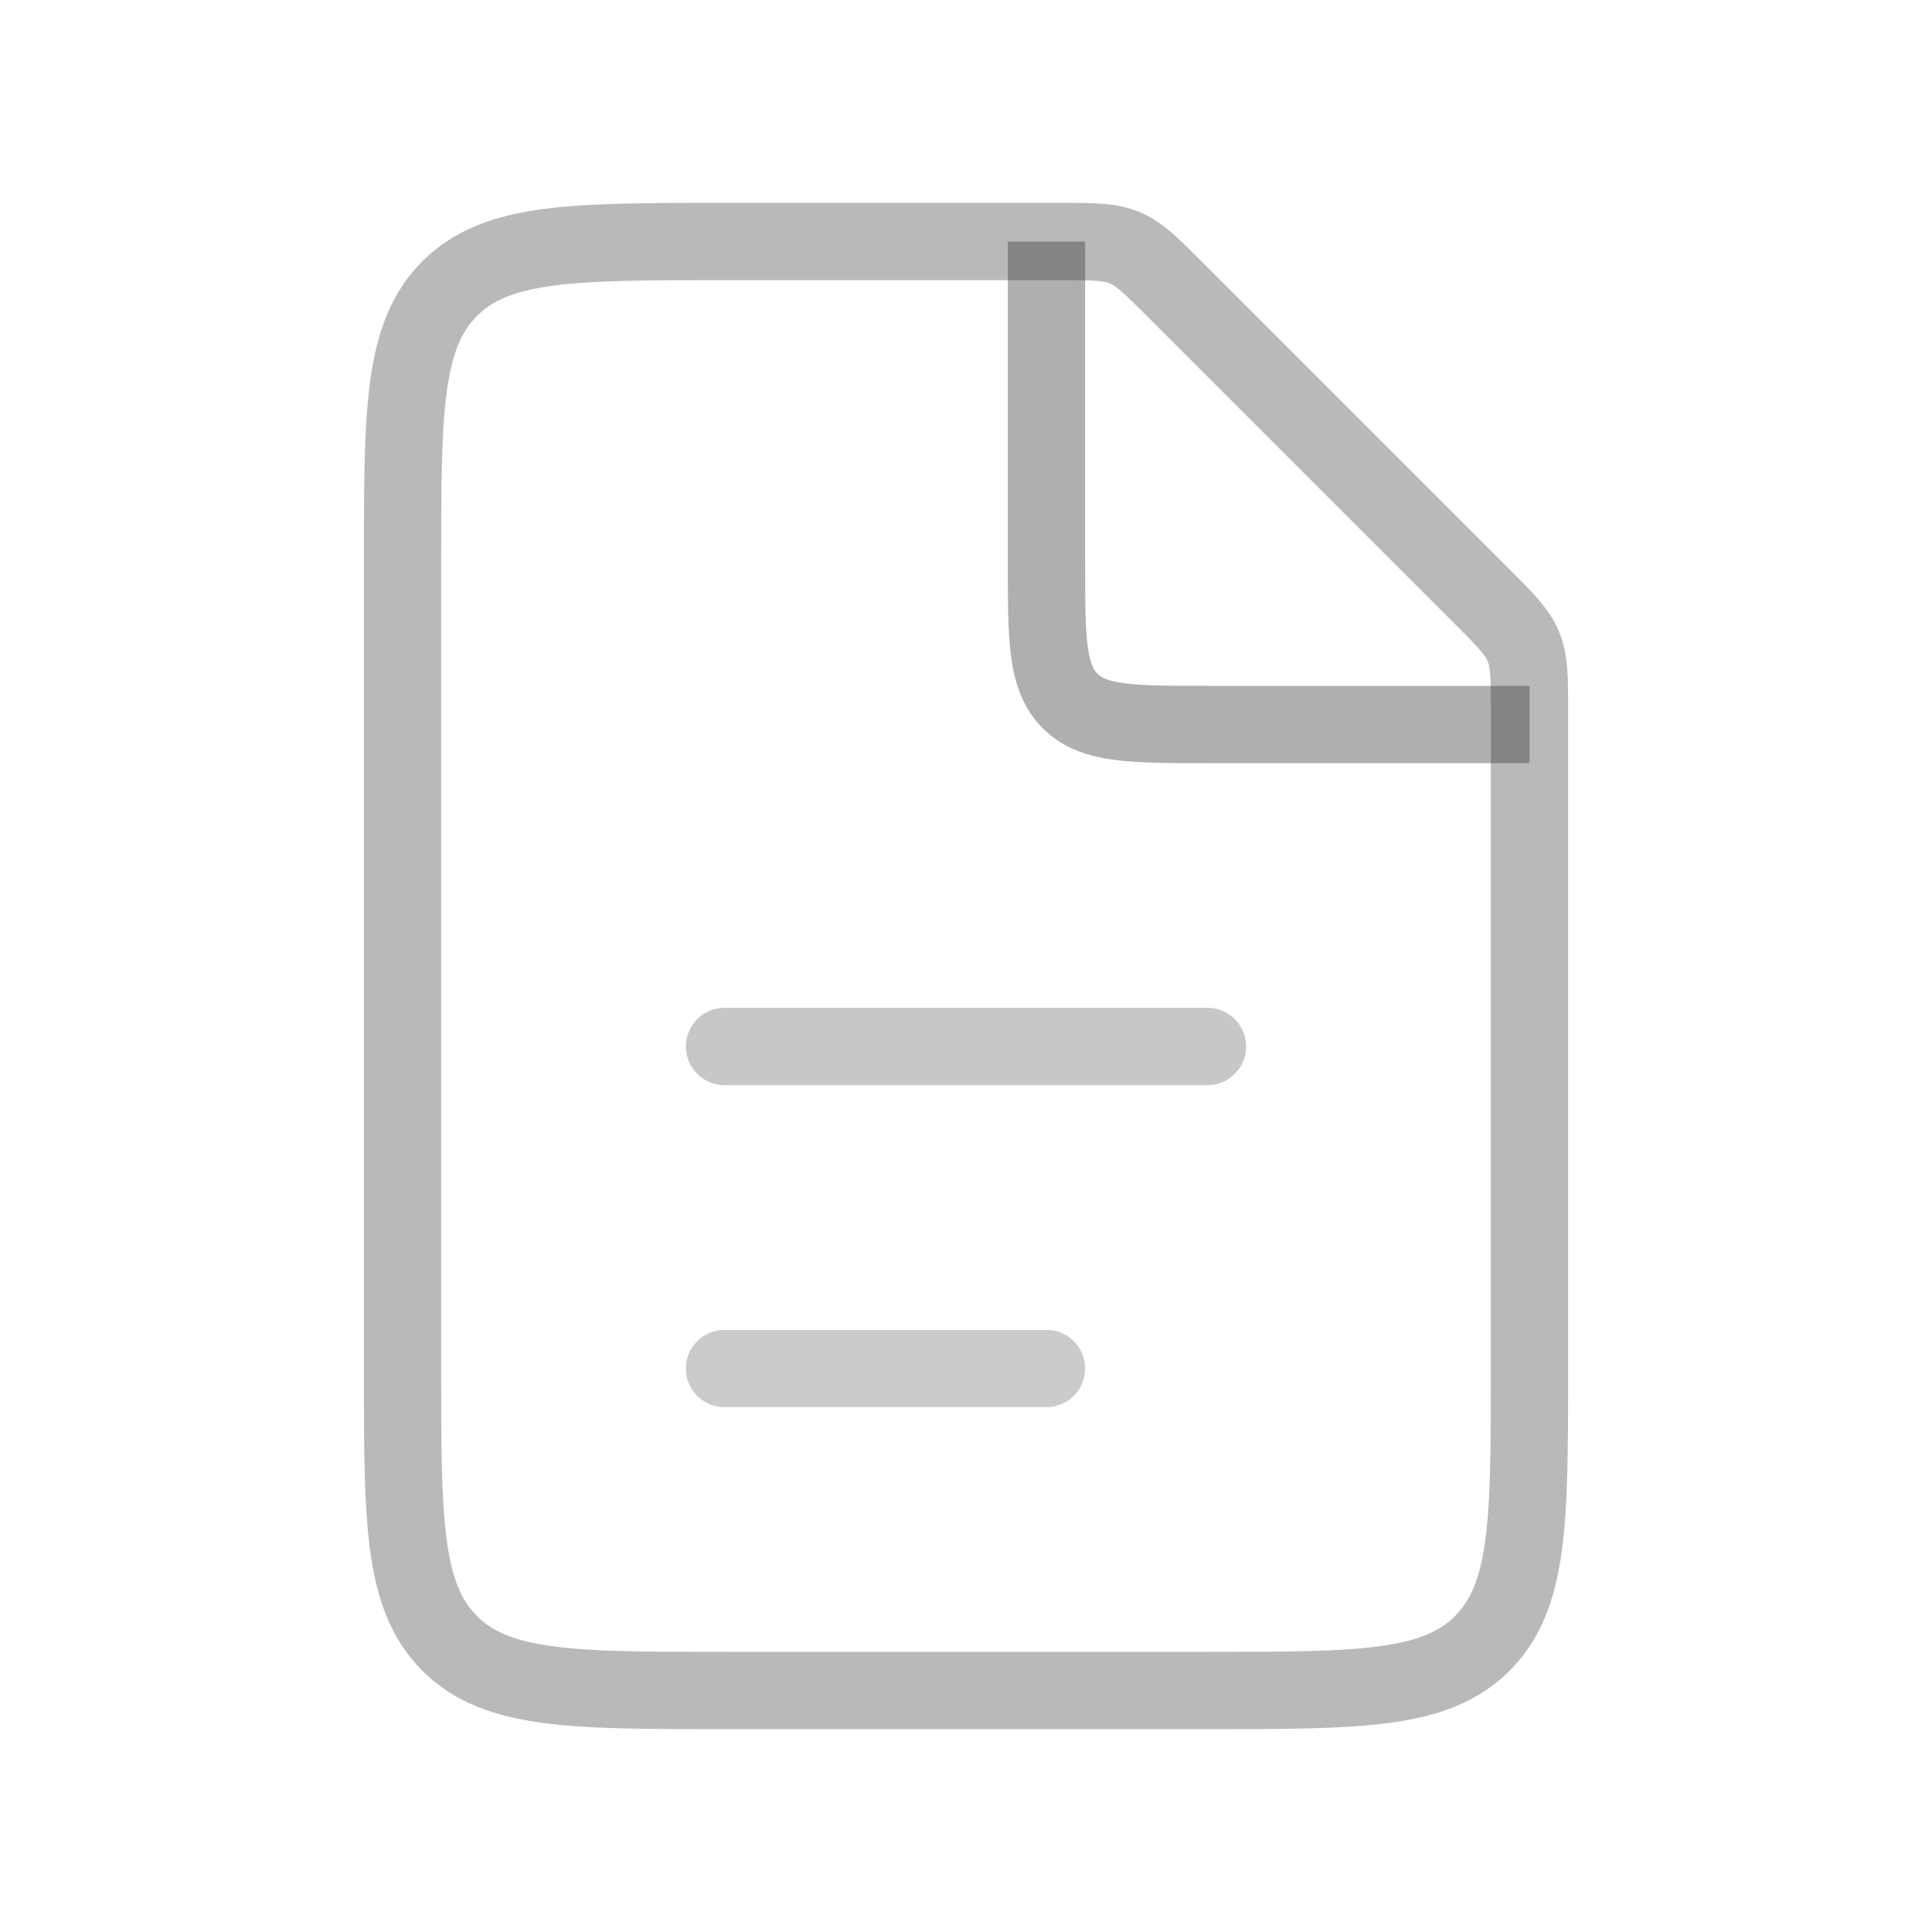 <svg width="50" height="50" viewBox="0 0 50 50" fill="none" xmlns="http://www.w3.org/2000/svg">
<path d="M27.441 6.25H18.75C14.822 6.25 12.857 6.25 11.637 7.47C10.417 8.691 10.417 10.655 10.417 14.583V35.417C10.417 39.345 10.417 41.309 11.637 42.53C12.857 43.75 14.822 43.75 18.75 43.75H31.25C35.178 43.75 37.143 43.75 38.363 42.53C39.583 41.309 39.583 39.345 39.583 35.417V18.393C39.583 17.541 39.583 17.115 39.425 16.732C39.266 16.349 38.965 16.048 38.363 15.446L30.387 7.47C29.785 6.868 29.484 6.567 29.101 6.409C28.718 6.25 28.292 6.25 27.441 6.25Z" stroke="#333333" stroke-opacity="0.34" stroke-width="2"/>
<path d="M18.75 27.083L31.25 27.083" stroke="#333333" stroke-opacity="0.27" stroke-width="2" stroke-linecap="round"/>
<path d="M18.75 35.417L27.083 35.417" stroke="#333333" stroke-opacity="0.25" stroke-width="2" stroke-linecap="round"/>
<path d="M27.083 6.25V14.583C27.083 16.547 27.083 17.53 27.693 18.14C28.304 18.75 29.286 18.75 31.25 18.75H39.583" stroke="#333333" stroke-opacity="0.39" stroke-width="2"/>
</svg>
